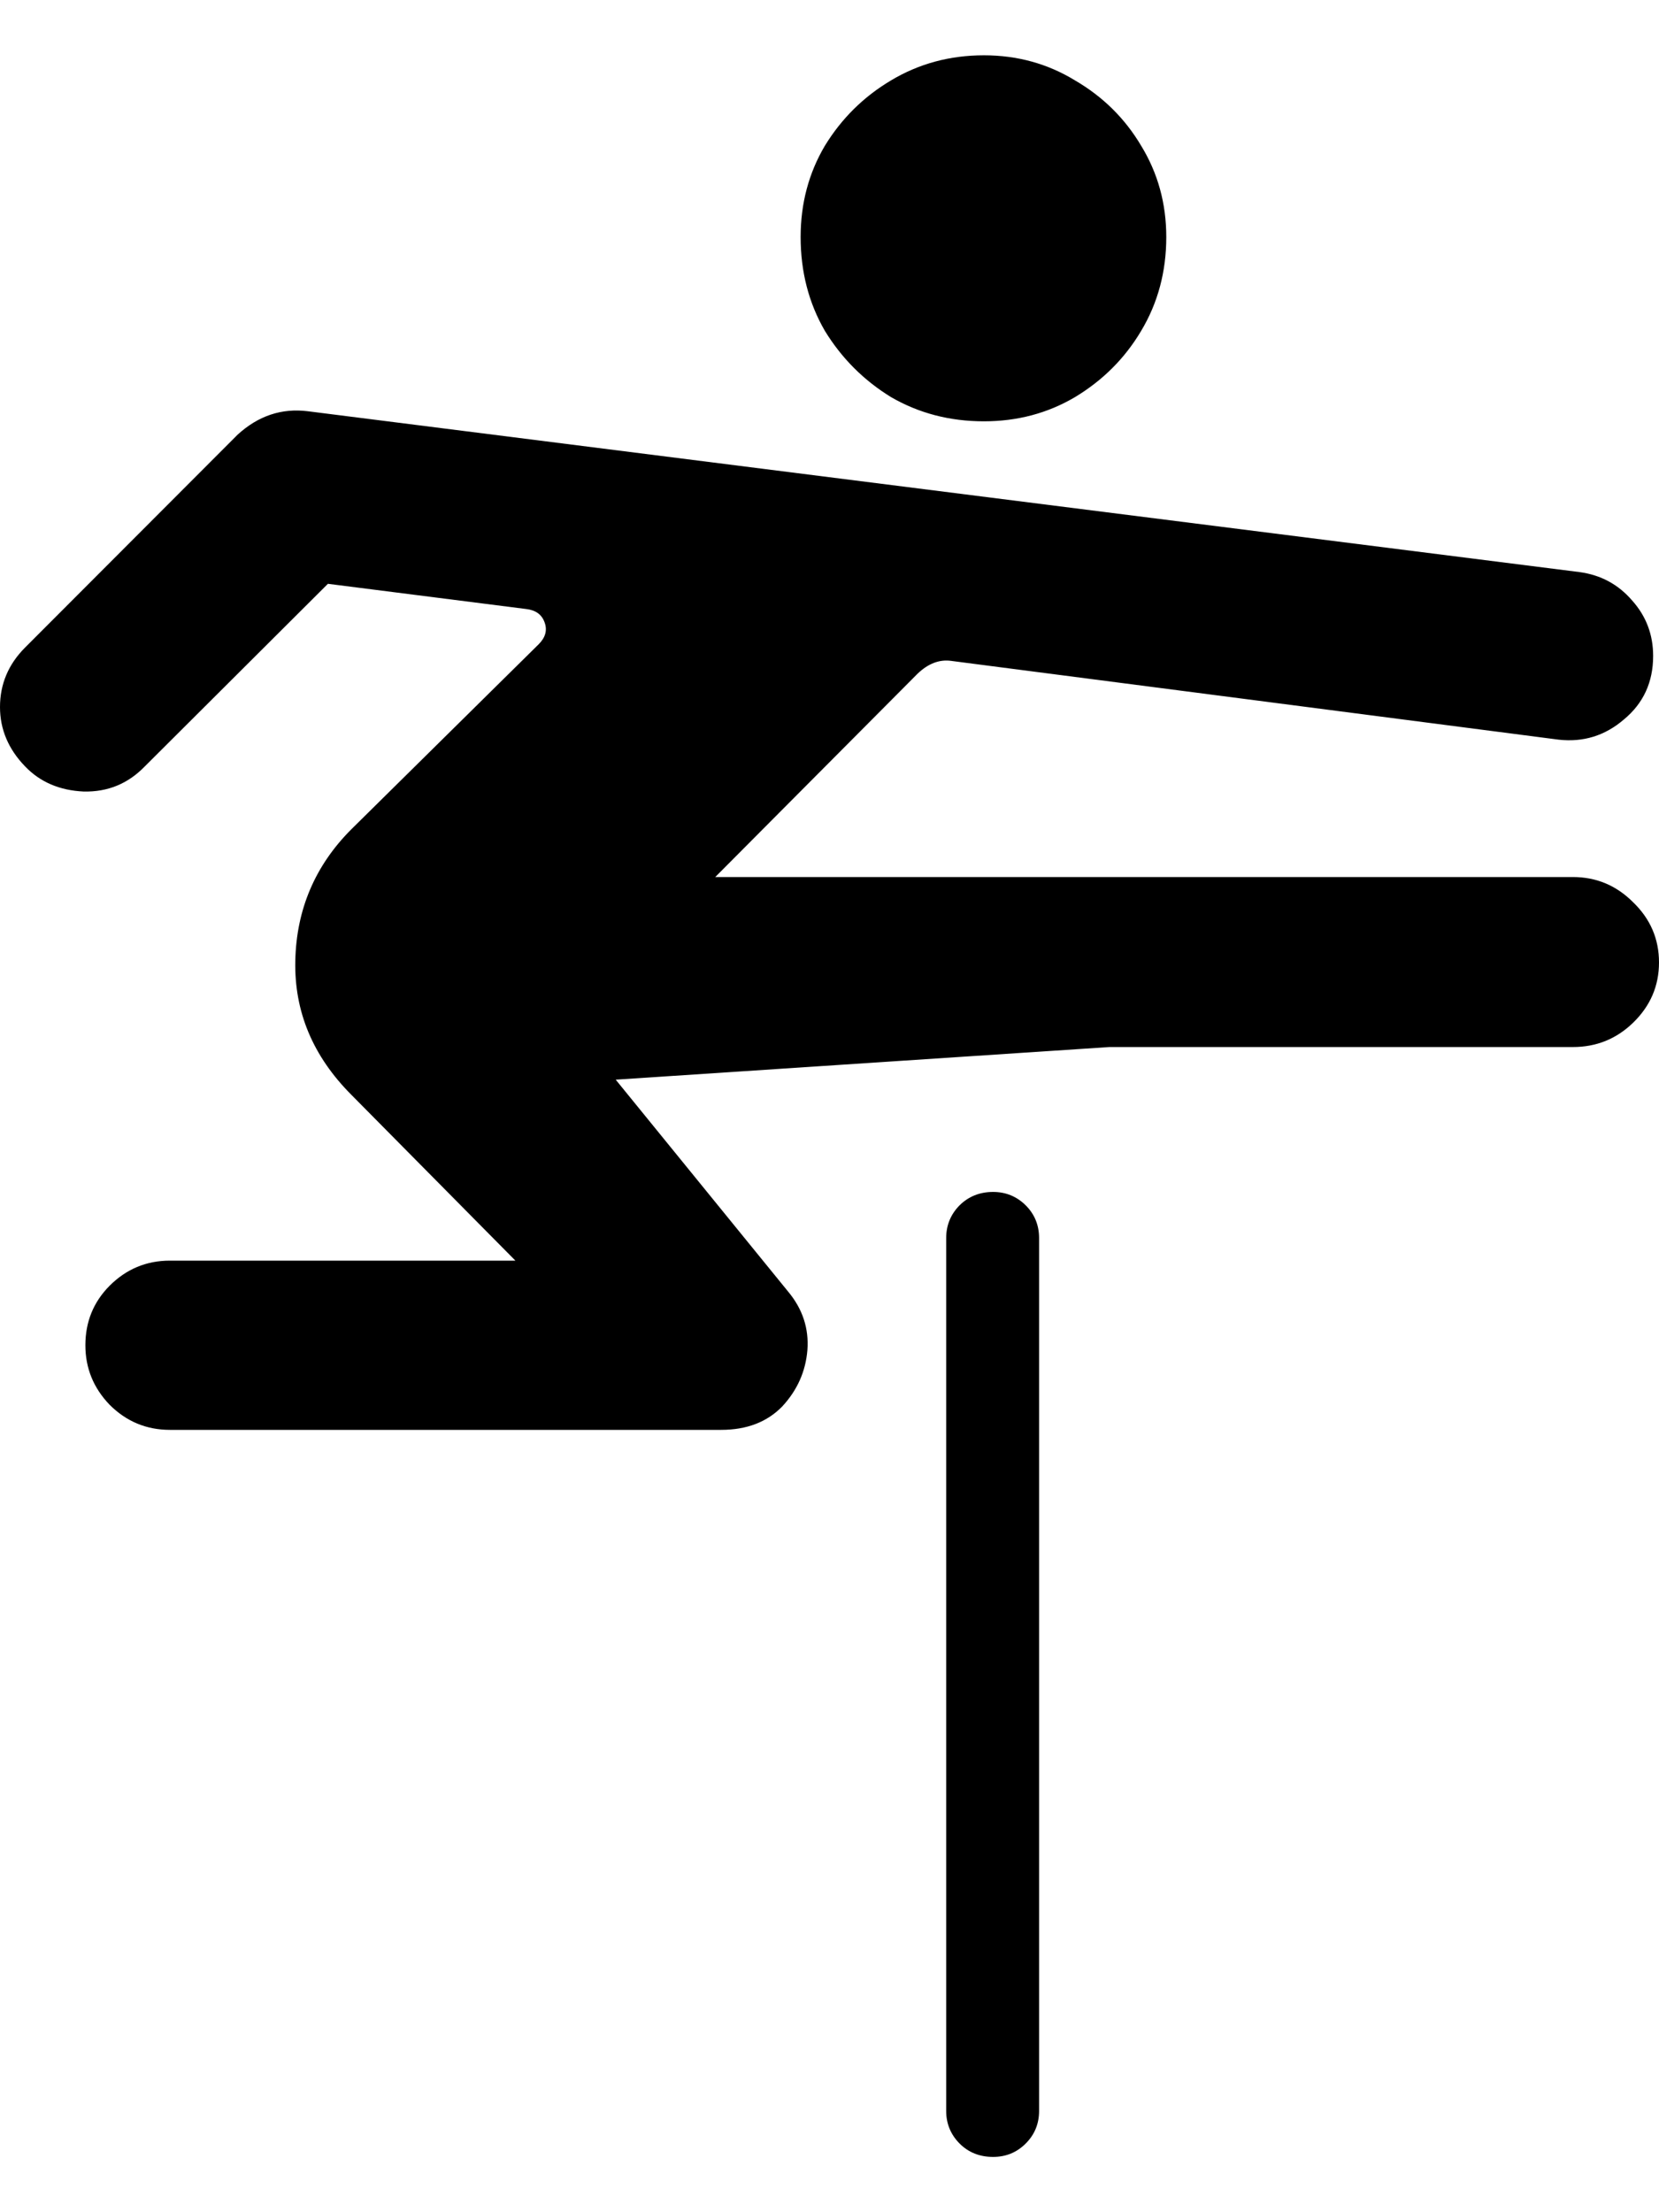 <svg viewBox="0 0 15 20" fill="none" color="rgb(0, 0, 0)">
	<path
		d="M8.896 3.809C9.198 3.809 9.473 3.736 9.72 3.59C9.972 3.438 10.171 3.239 10.318 2.991C10.469 2.739 10.545 2.456 10.545 2.143C10.545 1.84 10.469 1.565 10.318 1.318C10.171 1.07 9.972 0.874 9.72 0.727C9.473 0.576 9.198 0.5 8.896 0.5C8.588 0.5 8.308 0.576 8.056 0.727C7.809 0.874 7.61 1.07 7.458 1.318C7.312 1.565 7.239 1.84 7.239 2.143C7.239 2.456 7.312 2.739 7.458 2.991C7.61 3.239 7.809 3.438 8.056 3.59C8.308 3.736 8.588 3.809 8.896 3.809ZM1.536 12.927H6.52C6.752 12.927 6.936 12.856 7.073 12.715C7.209 12.568 7.284 12.399 7.3 12.207C7.315 12.011 7.257 11.834 7.126 11.677L5.567 9.761L10.03 9.466H14.221C14.433 9.466 14.614 9.393 14.765 9.247C14.922 9.095 15 8.913 15 8.701C15 8.489 14.922 8.307 14.765 8.156C14.614 8.005 14.433 7.929 14.221 7.929H6.467L8.298 6.089C8.394 5.998 8.495 5.96 8.601 5.975L14.092 6.687C14.314 6.712 14.511 6.652 14.682 6.505C14.859 6.359 14.947 6.167 14.947 5.93C14.947 5.738 14.884 5.571 14.758 5.43C14.632 5.283 14.473 5.198 14.281 5.172L2.784 3.718C2.547 3.688 2.335 3.759 2.148 3.93L0.227 5.854C0.076 6.005 0 6.185 0 6.392C0 6.594 0.076 6.773 0.227 6.929C0.363 7.071 0.54 7.146 0.756 7.156C0.973 7.161 1.157 7.086 1.309 6.929L2.965 5.278L4.758 5.506C4.844 5.516 4.899 5.556 4.924 5.627C4.95 5.697 4.932 5.763 4.871 5.824L3.177 7.497C2.849 7.825 2.68 8.222 2.67 8.686C2.66 9.146 2.829 9.549 3.177 9.898L4.66 11.397H1.536C1.324 11.397 1.142 11.473 0.991 11.624C0.845 11.771 0.772 11.95 0.772 12.162C0.772 12.369 0.845 12.548 0.991 12.7C1.142 12.851 1.324 12.927 1.536 12.927ZM8.979 19.5C9.095 19.5 9.193 19.46 9.274 19.379C9.355 19.298 9.395 19.2 9.395 19.084V11.193C9.395 11.077 9.355 10.978 9.274 10.897C9.193 10.817 9.095 10.776 8.979 10.776C8.858 10.776 8.757 10.817 8.676 10.897C8.596 10.978 8.555 11.077 8.555 11.193V19.084C8.555 19.2 8.596 19.298 8.676 19.379C8.757 19.46 8.858 19.5 8.979 19.5Z"
		fill="currentColor"
	/>
</svg>

